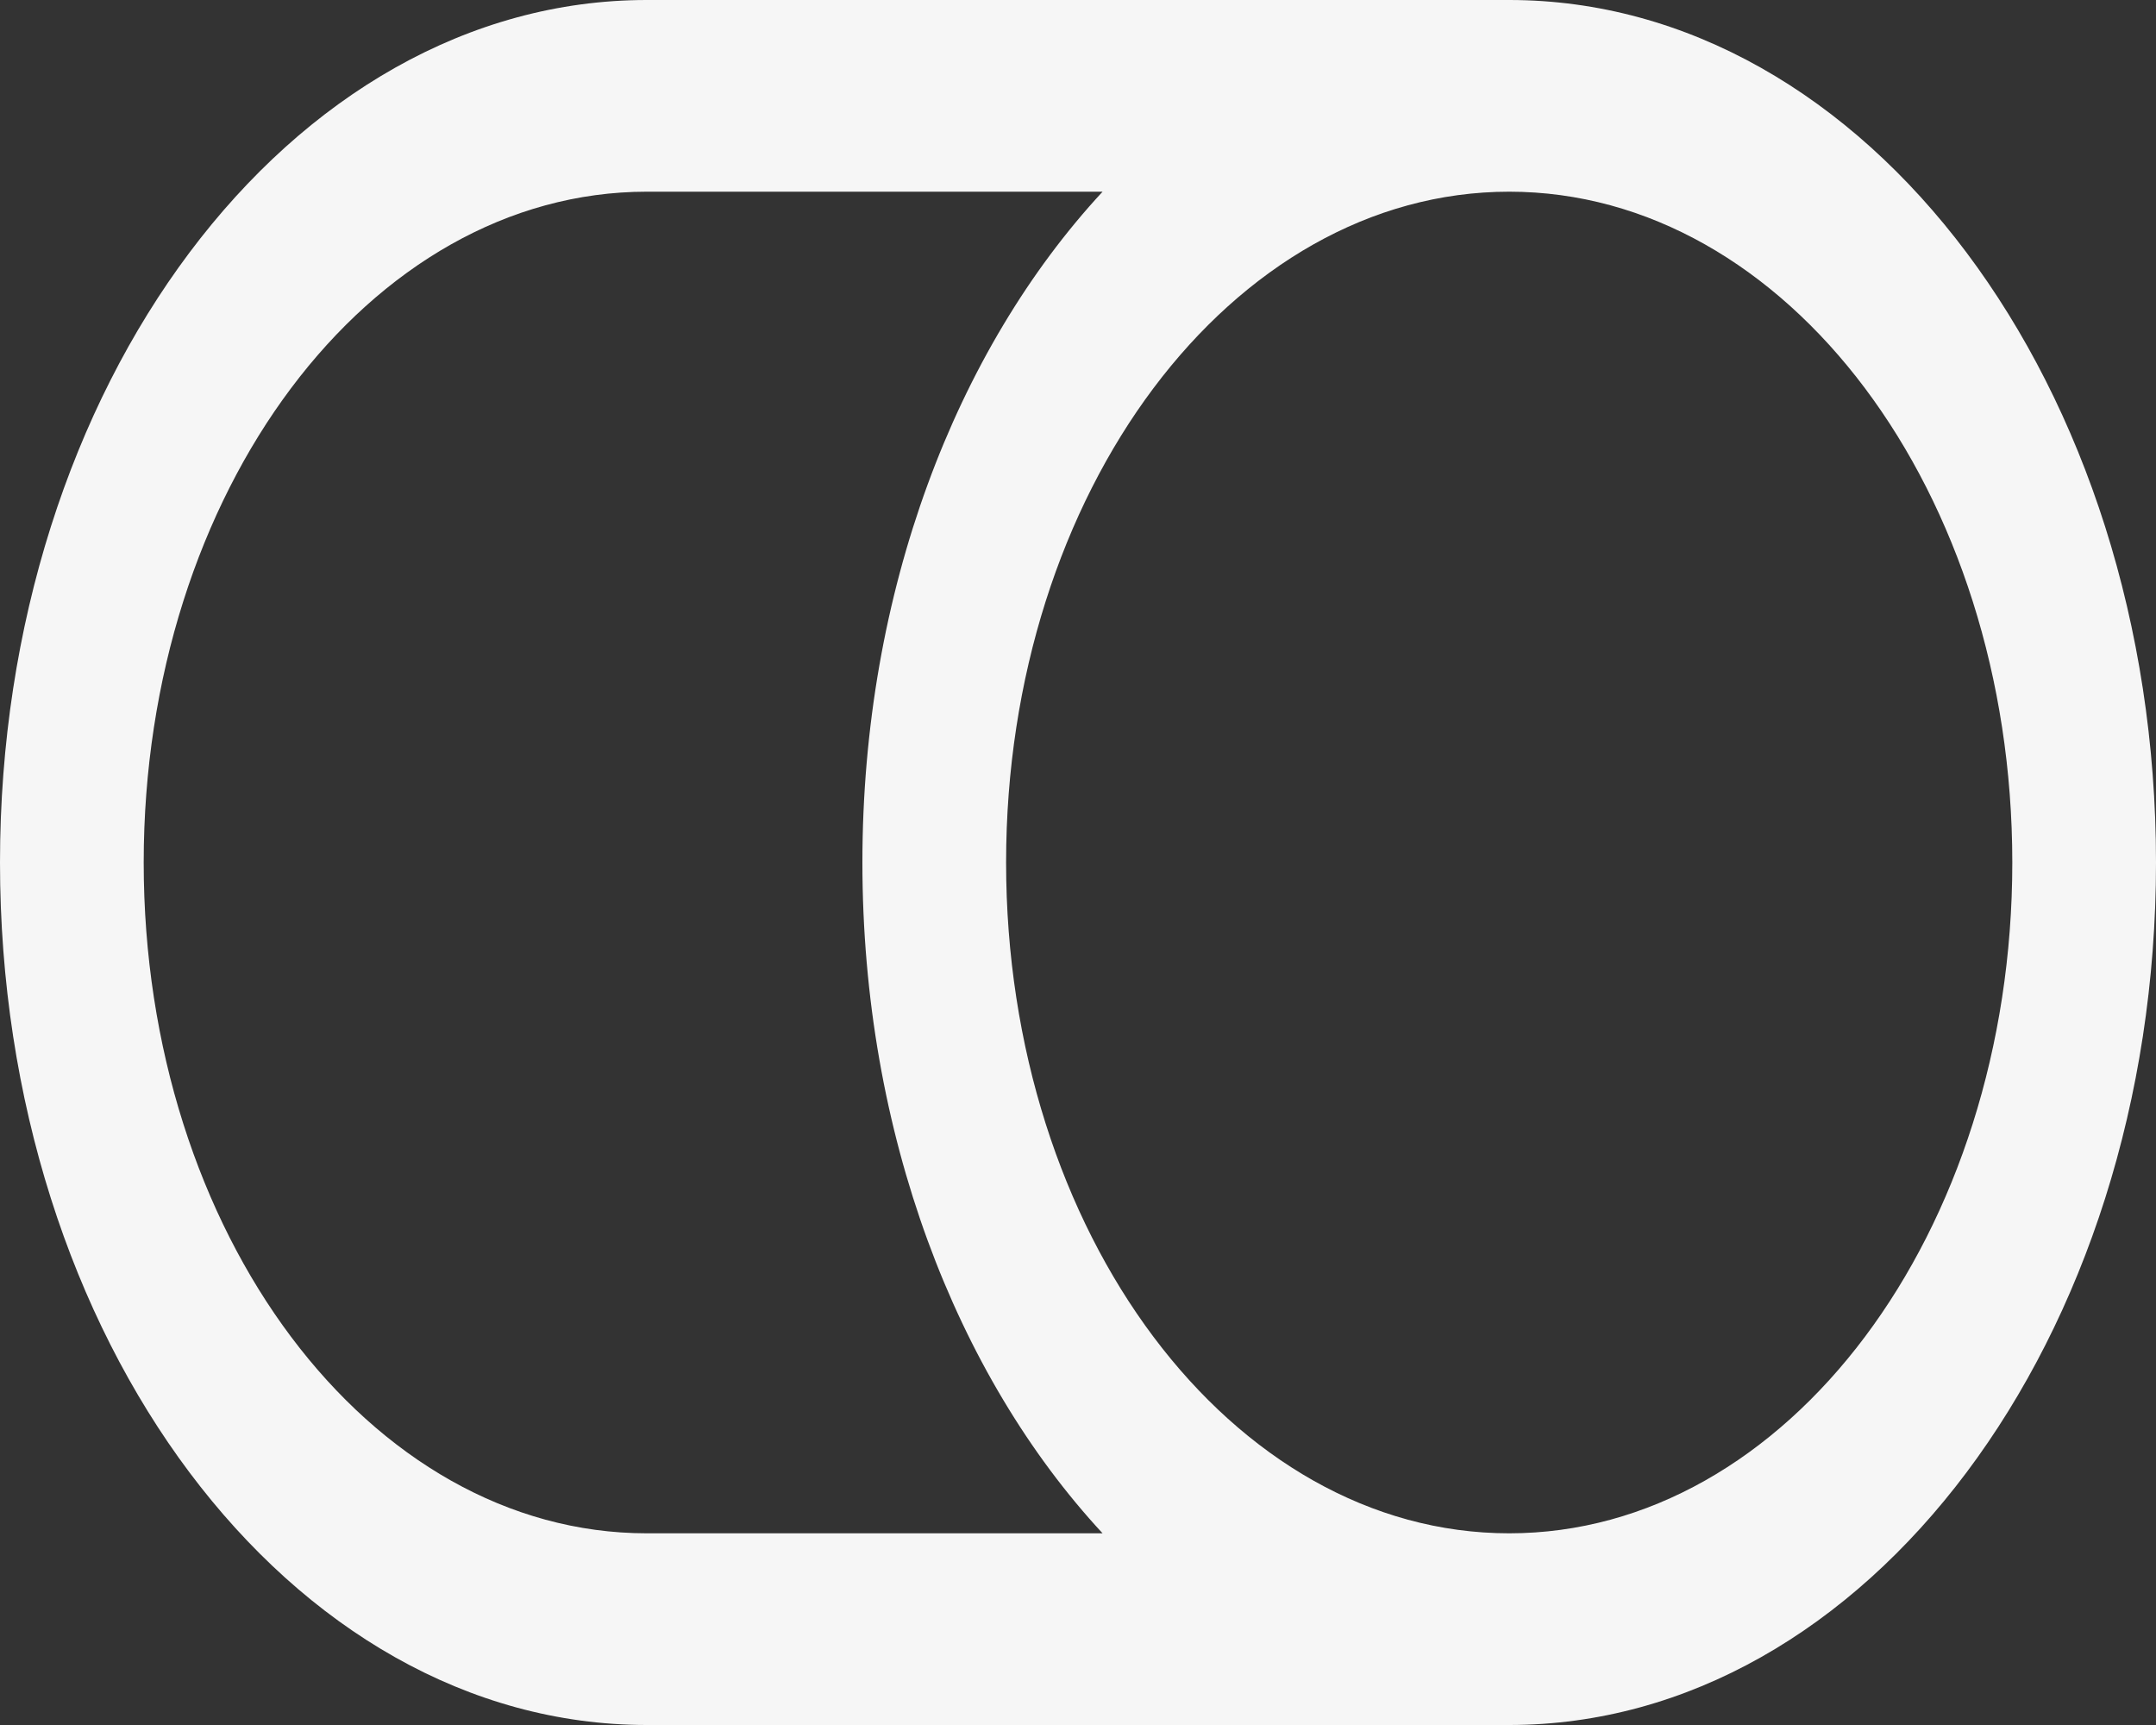 <svg width="20" height="16" viewBox="0 0 20 16" fill="none" xmlns="http://www.w3.org/2000/svg">
<rect x="0" y="0" width="20" height="16" fill="#333333" stroke="none"/>
<path fill-rule="evenodd" clip-rule="evenodd" d="M14 1.778C11.423 1.778 9.333 4.564 9.333 8C9.333 11.436 11.423 14.222 14 14.222C16.577 14.222 18.667 11.436 18.667 8C18.667 4.564 16.577 1.778 14 1.778ZM10.228 14.222C8.869 12.756 8 10.513 8 8C8 5.487 8.869 3.244 10.228 1.778H6C3.423 1.778 1.333 4.564 1.333 8C1.333 11.436 3.423 14.222 6 14.222H10.228ZM0 8C0 3.582 2.686 0 6 0H14C17.314 0 20 3.582 20 8C20 12.418 17.314 16 14 16H6C2.686 16 0 12.418 0 8Z" fill="#F6F6F6"/>
</svg>
